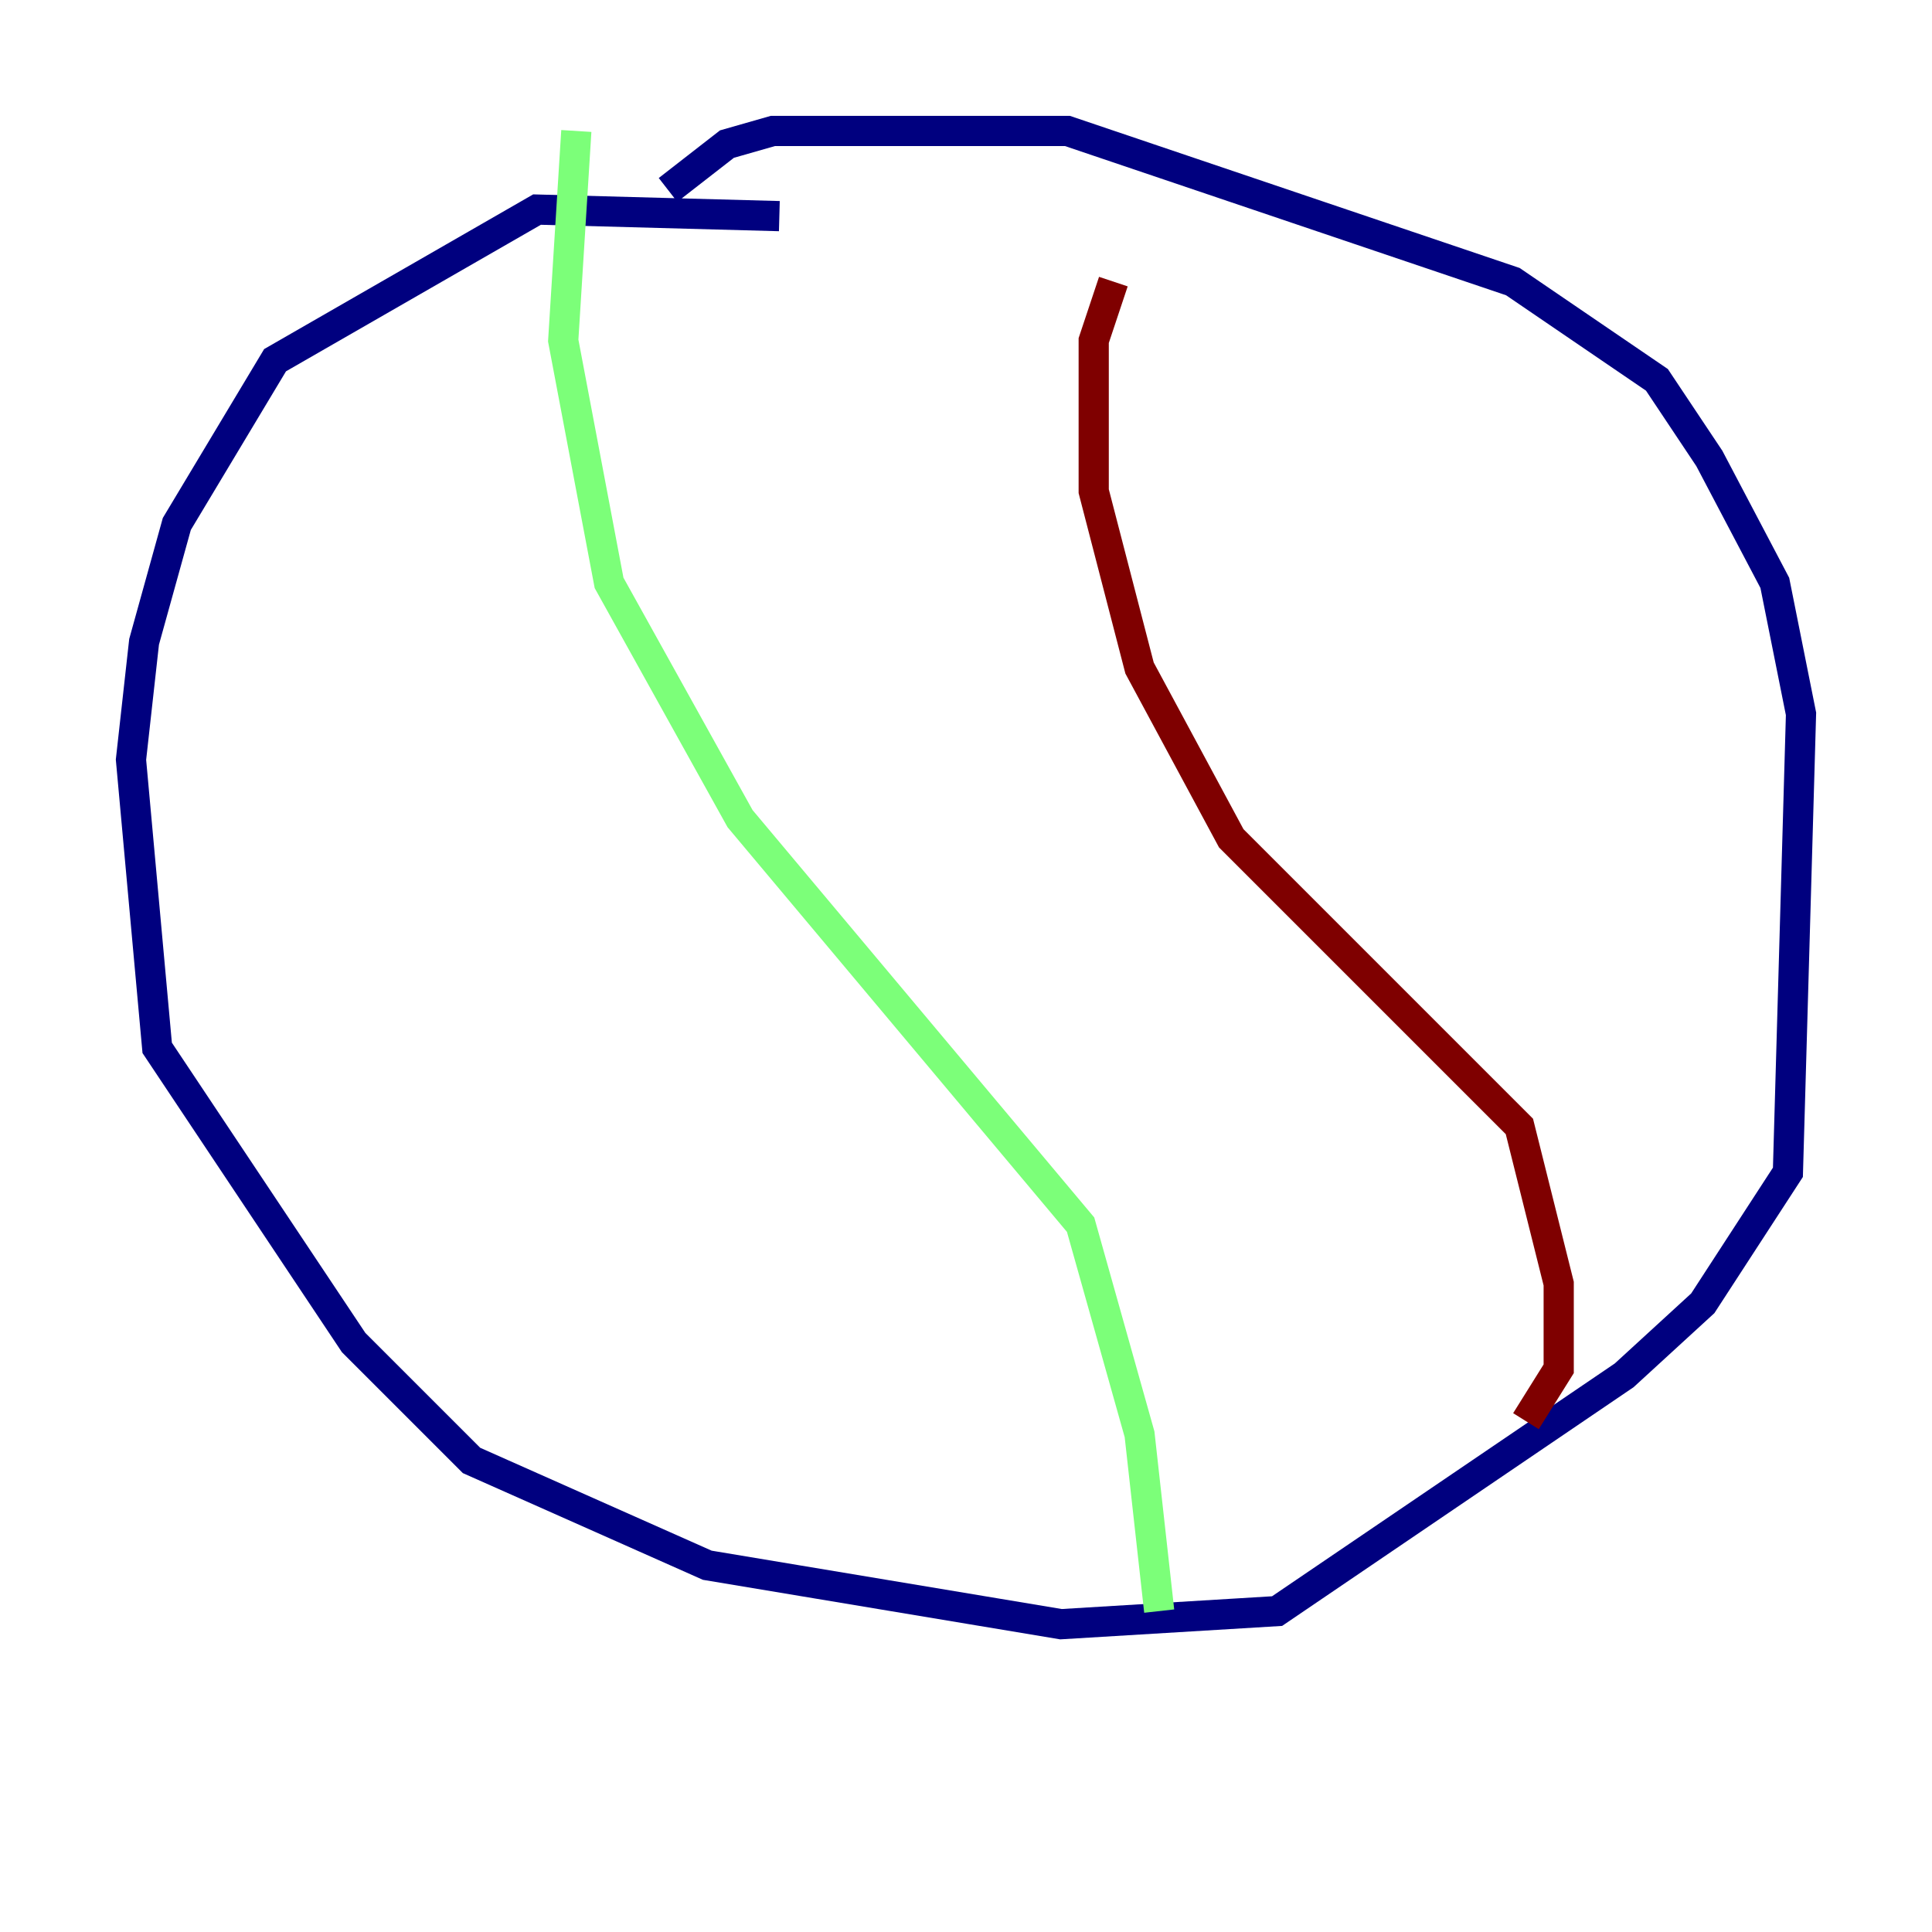 <?xml version="1.0" encoding="utf-8" ?>
<svg baseProfile="tiny" height="128" version="1.2" viewBox="0,0,128,128" width="128" xmlns="http://www.w3.org/2000/svg" xmlns:ev="http://www.w3.org/2001/xml-events" xmlns:xlink="http://www.w3.org/1999/xlink"><defs /><polyline fill="none" points="51.634,14.319 35.58,13.885 18.224,23.864 11.715,34.712 9.546,42.522 8.678,50.332 10.414,69.424 23.43,88.949 31.241,96.759 46.861,103.702 70.291,107.607 84.61,106.739 107.607,91.119 112.814,86.346 118.454,77.668 119.322,47.295 117.586,38.617 113.248,30.373 109.776,25.166 100.231,18.658 70.725,8.678 51.2,8.678 48.163,9.546 44.258,12.583" stroke="#00007f" stroke-width="2" /><polyline fill="none" points="38.183,8.678 37.315,22.563 40.352,38.617 49.031,54.237 71.593,81.139 75.498,95.024 76.8,106.739" stroke="#7cff79" stroke-width="2" /><polyline fill="none" points="73.763,18.658 72.461,22.563 72.461,32.542 75.498,44.258 81.573,55.539 100.664,74.63 103.268,85.044 103.268,90.685 101.098,94.156" stroke="#7f0000" stroke-width="2" /></svg>